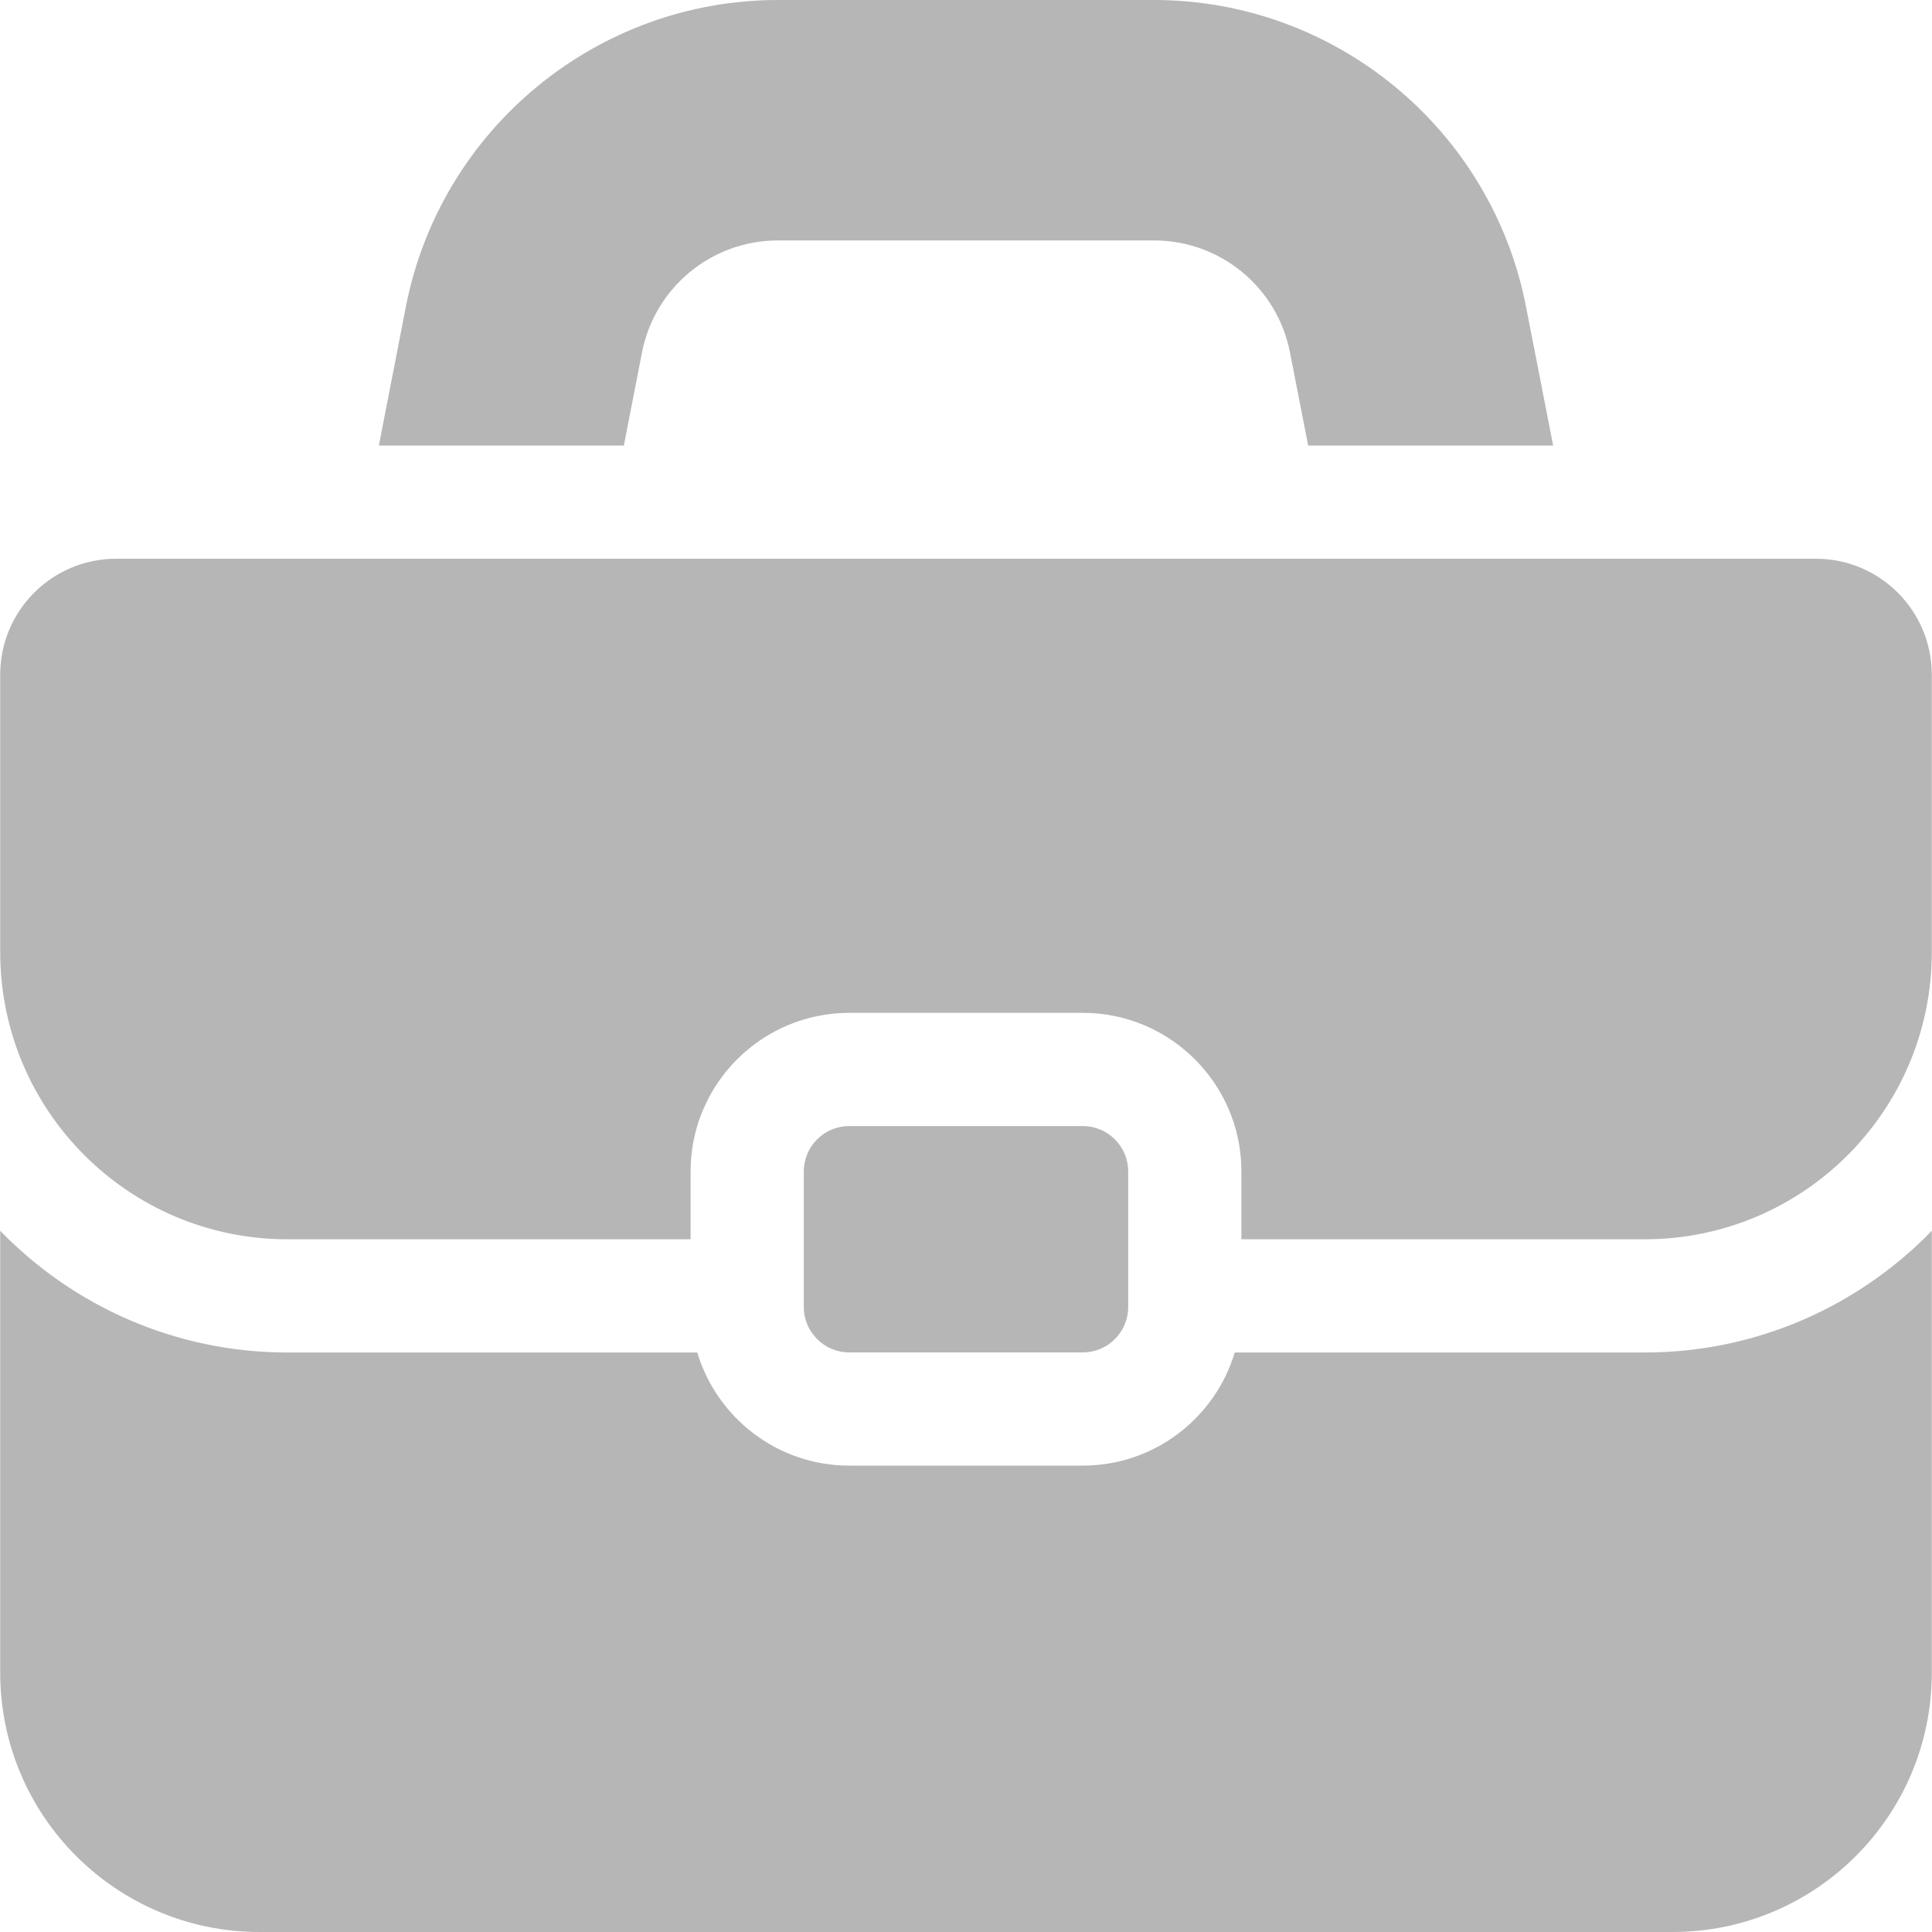 <svg width="20" height="20" viewBox="0 0 20 20" fill="none" xmlns="http://www.w3.org/2000/svg">
<g clip-path="url(#clip0_10_467)">
<path d="M6.458 4.612L6.646 3.649C6.777 2.975 7.367 2.489 8.053 2.489H11.947C12.633 2.489 13.223 2.975 13.354 3.649L13.542 4.612H16.078L15.797 3.173C15.439 1.334 13.82 0 11.947 0H8.053C6.18 0 4.561 1.334 4.202 3.173L3.922 4.612H6.458Z" fill="#B6B6B6"/>
<path d="M17.025 14.001H12.782C12.579 14.677 11.951 15.172 11.21 15.172H8.791C8.049 15.172 7.421 14.677 7.218 14.001H2.975C1.81 14.001 0.755 13.517 0.002 12.741V17.315C0.002 18.798 1.204 20 2.687 20H17.313C18.796 20 19.998 18.798 19.998 17.315V12.741C19.245 13.517 18.19 14.001 17.025 14.001Z" fill="#B6B6B6"/>
<path d="M18.797 5.784H1.202C0.539 5.784 0.002 6.322 0.002 6.985V9.855C0.002 11.497 1.333 12.829 2.975 12.829H7.149V12.126C7.149 11.221 7.886 10.485 8.791 10.485H11.21C12.114 10.485 12.851 11.221 12.851 12.126V12.829H17.025C18.667 12.829 19.998 11.497 19.998 9.855V6.985C19.998 6.322 19.461 5.784 18.797 5.784Z" fill="#B6B6B6"/>
<path d="M8.791 14C8.532 14 8.321 13.789 8.321 13.531V12.126C8.321 11.868 8.532 11.657 8.791 11.657H11.21C11.468 11.657 11.679 11.868 11.679 12.126V13.531C11.679 13.789 11.468 14 11.21 14H8.791Z" fill="#B6B6B6"/>
</g>
<defs>
<clipPath id="clip0_10_467">
<rect width="20" height="20" fill="white"/>
</clipPath>
</defs>
</svg>
